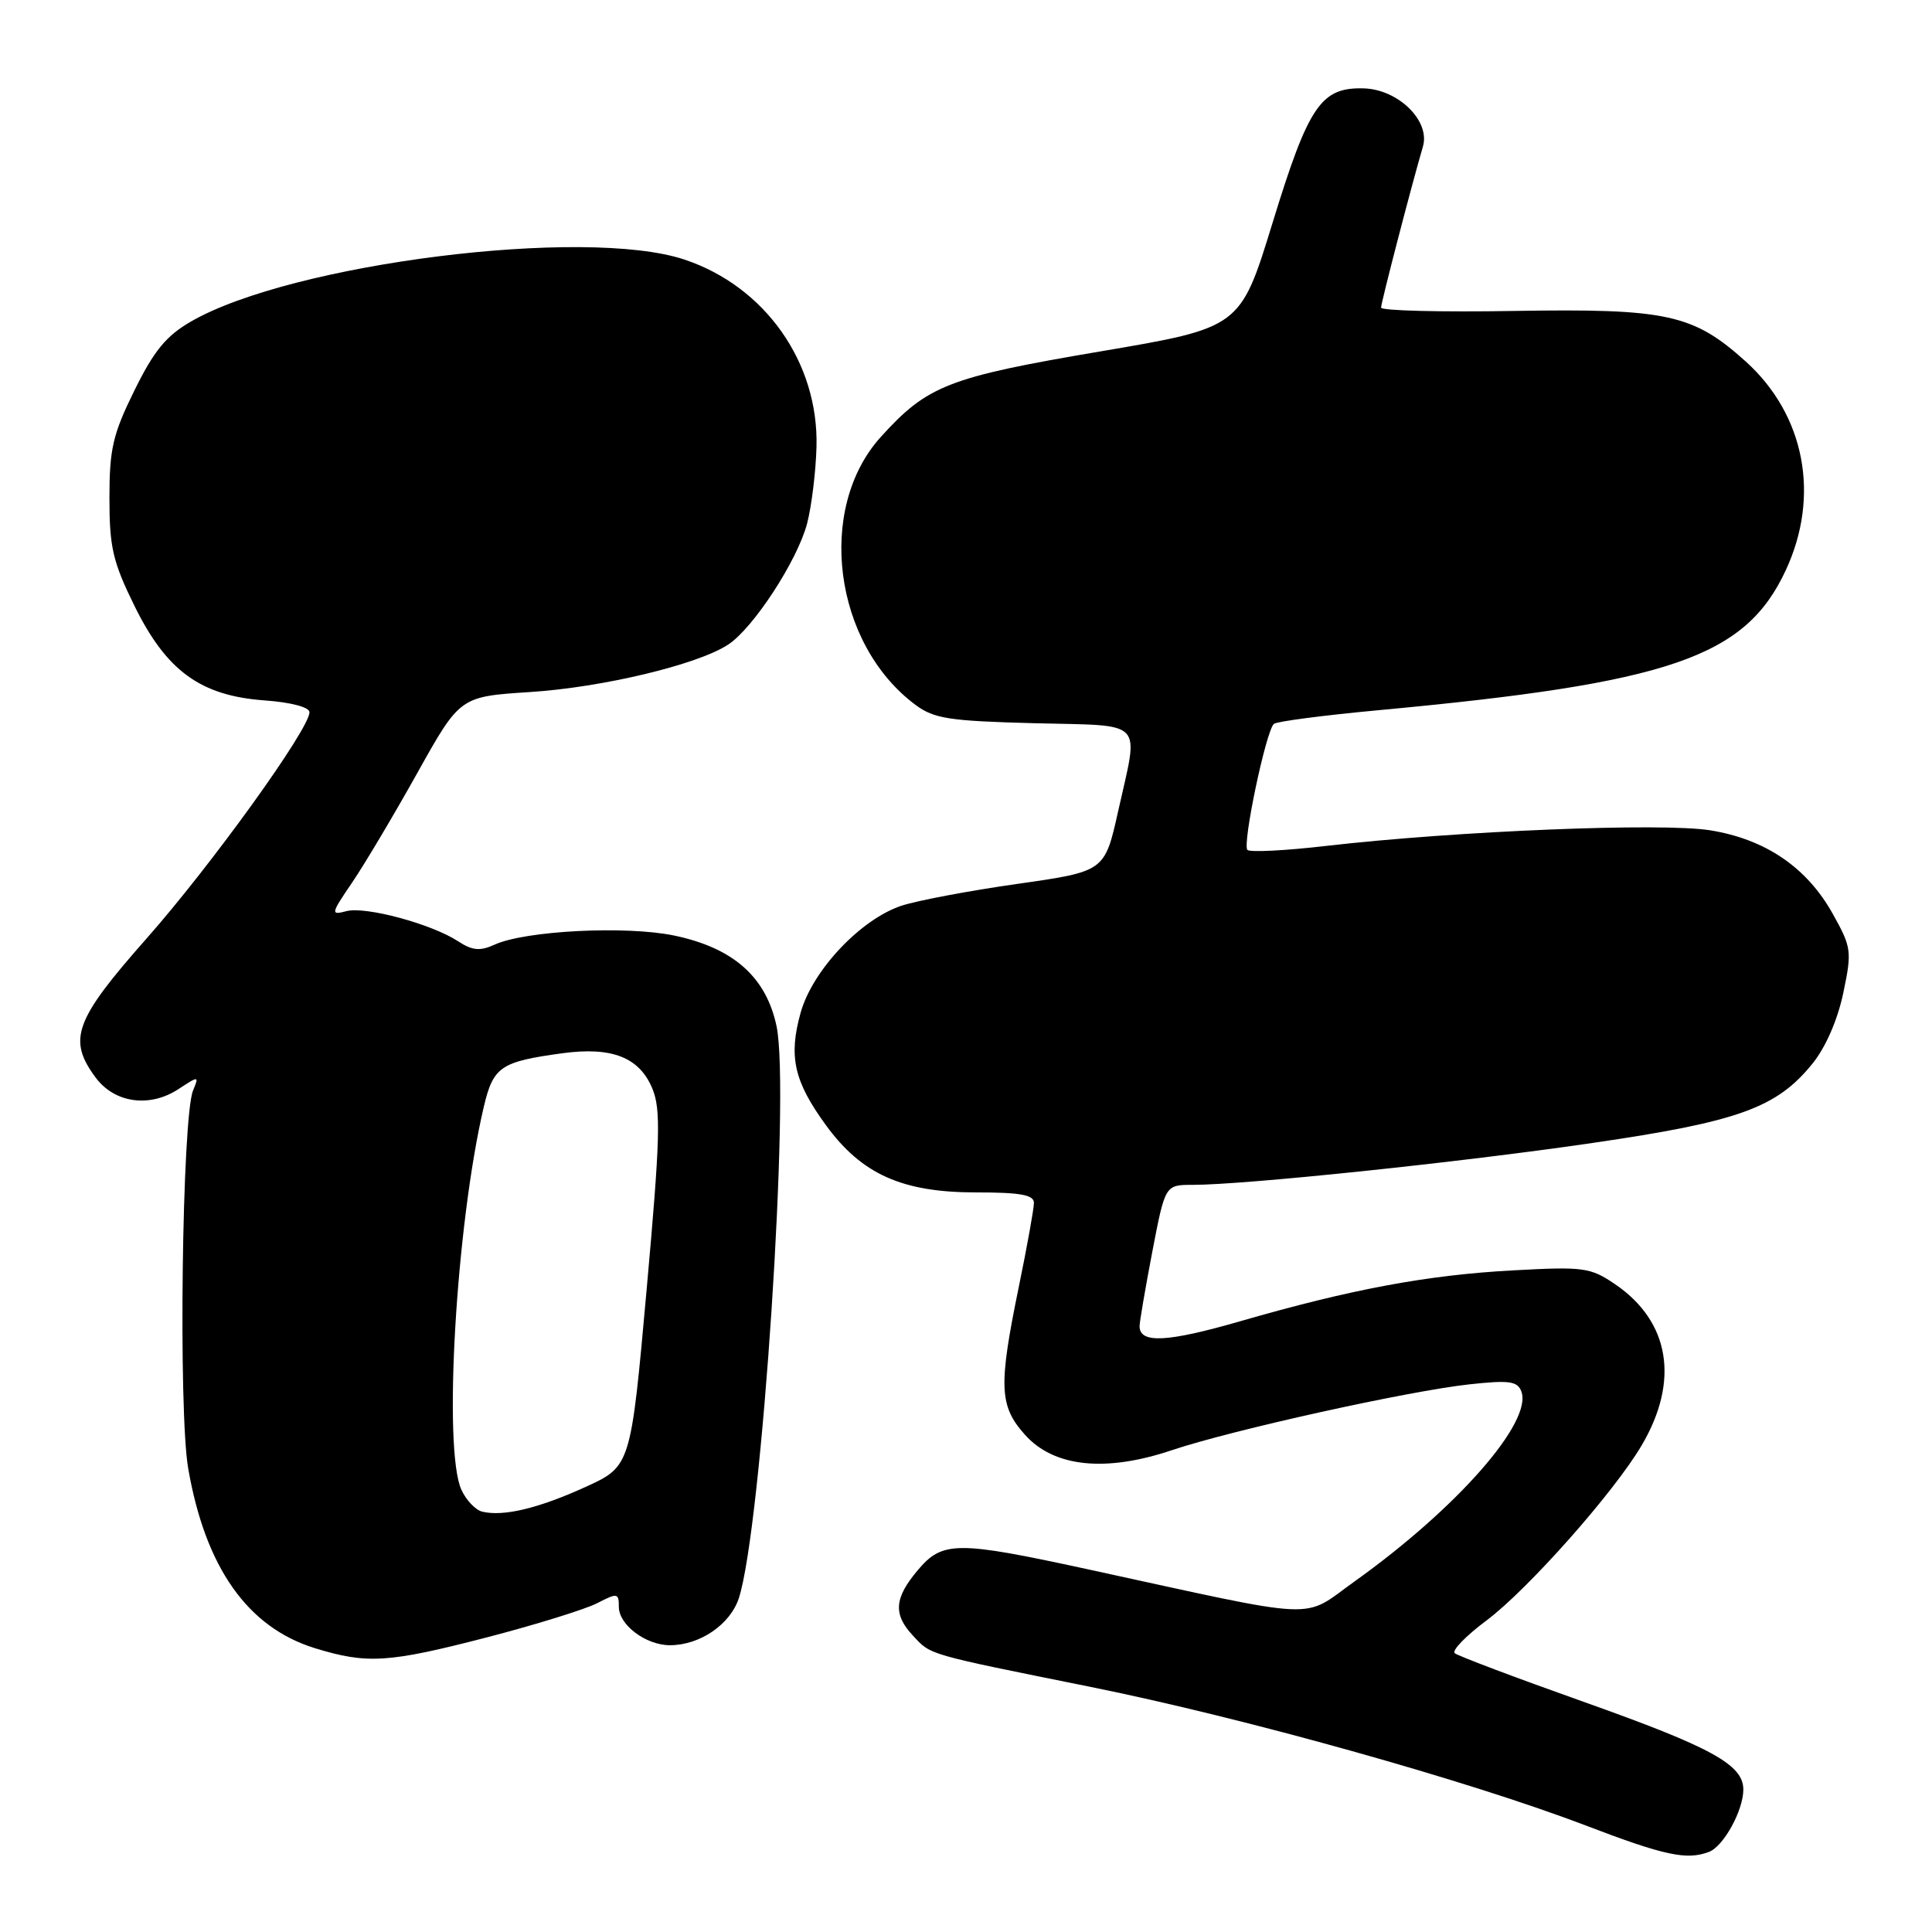 <?xml version="1.0" encoding="UTF-8" standalone="no"?>
<!DOCTYPE svg PUBLIC "-//W3C//DTD SVG 1.1//EN" "http://www.w3.org/Graphics/SVG/1.1/DTD/svg11.dtd" >
<svg xmlns="http://www.w3.org/2000/svg" xmlns:xlink="http://www.w3.org/1999/xlink" version="1.1" viewBox="0 0 256 256">
 <g >
 <path fill="currentColor"
d=" M 226.46 245.38 C 228.39 244.64 231.00 239.89 231.00 237.12 C 231.00 233.83 226.79 231.52 209.78 225.48 C 200.82 222.30 193.17 219.41 192.76 219.06 C 192.35 218.70 194.25 216.75 196.97 214.72 C 202.45 210.62 213.88 197.73 217.54 191.50 C 222.57 182.96 221.26 175.10 214.00 170.16 C 210.73 167.94 209.85 167.82 200.50 168.33 C 189.14 168.94 179.02 170.83 164.34 175.07 C 154.64 177.87 151.00 178.05 151.00 175.73 C 151.00 175.15 151.76 170.70 152.69 165.84 C 154.39 157.00 154.39 157.00 158.03 157.00 C 164.94 157.00 193.54 154.01 211.00 151.45 C 230.35 148.63 235.42 146.80 240.15 140.95 C 241.90 138.80 243.50 135.13 244.24 131.59 C 245.40 126.06 245.34 125.55 242.88 121.14 C 239.45 114.96 233.97 111.21 226.61 110.02 C 220.28 108.99 192.98 110.10 175.70 112.09 C 170.30 112.72 165.62 112.95 165.29 112.62 C 164.58 111.92 167.76 96.78 168.80 95.92 C 169.18 95.59 175.35 94.79 182.50 94.12 C 221.29 90.52 231.25 87.11 236.62 75.57 C 241.22 65.70 239.16 54.97 231.31 47.89 C 224.36 41.63 220.89 40.87 200.73 41.20 C 190.98 41.37 183.00 41.17 183.00 40.76 C 183.00 40.11 186.95 24.88 188.55 19.40 C 189.53 16.01 185.27 11.84 180.70 11.71 C 175.03 11.55 173.39 13.98 168.61 29.56 C 164.35 43.42 164.35 43.42 145.77 46.57 C 125.66 49.98 122.88 51.07 116.70 57.91 C 108.12 67.41 110.44 85.33 121.32 93.41 C 123.77 95.23 125.82 95.54 137.07 95.83 C 151.93 96.21 150.91 95.14 148.16 107.49 C 146.38 115.47 146.38 115.47 134.81 117.12 C 128.45 118.02 121.54 119.33 119.46 120.01 C 114.05 121.80 107.66 128.57 106.09 134.18 C 104.46 140.00 105.21 143.30 109.46 149.12 C 114.19 155.60 119.56 158.00 129.32 158.00 C 135.21 158.00 137.00 158.32 137.00 159.39 C 137.00 160.15 136.10 165.15 135.00 170.50 C 132.29 183.69 132.39 186.29 135.81 190.11 C 139.64 194.40 146.47 195.12 155.27 192.16 C 163.22 189.49 186.62 184.31 194.73 183.43 C 199.96 182.86 201.07 183.01 201.58 184.36 C 203.13 188.39 193.07 199.85 179.47 209.56 C 172.35 214.64 175.64 214.79 144.06 207.92 C 126.73 204.16 124.88 204.17 121.59 208.08 C 118.49 211.76 118.33 213.91 120.97 216.73 C 123.39 219.33 122.63 219.11 144.49 223.52 C 164.87 227.63 194.57 235.95 210.07 241.87 C 220.59 245.89 223.50 246.51 226.46 245.38 Z  M 64.55 216.95 C 71.02 215.27 77.59 213.23 79.15 212.42 C 81.82 211.04 82.00 211.08 82.00 212.92 C 82.00 215.31 85.59 218.00 88.77 218.00 C 92.74 218.00 96.76 215.25 97.90 211.77 C 100.94 202.40 104.75 144.60 102.89 135.94 C 101.50 129.43 97.14 125.59 89.31 123.96 C 82.93 122.64 69.61 123.31 65.54 125.17 C 63.60 126.05 62.59 125.96 60.71 124.73 C 57.20 122.43 48.46 120.07 45.91 120.73 C 43.79 121.29 43.82 121.11 46.68 116.91 C 48.33 114.48 52.21 107.95 55.31 102.40 C 60.95 92.30 60.95 92.30 70.22 91.70 C 79.87 91.08 92.43 88.07 96.49 85.41 C 99.83 83.22 105.68 74.24 106.95 69.35 C 107.54 67.07 108.10 62.51 108.19 59.22 C 108.49 48.04 101.38 37.95 90.68 34.39 C 77.53 30.02 38.66 34.90 25.31 42.60 C 22.03 44.49 20.40 46.47 17.81 51.74 C 14.95 57.54 14.50 59.48 14.50 66.00 C 14.50 72.53 14.95 74.45 17.83 80.31 C 22.08 88.93 26.59 92.20 35.09 92.81 C 38.56 93.06 41.00 93.71 41.01 94.37 C 41.02 96.57 28.01 114.64 19.40 124.38 C 9.86 135.18 8.93 137.74 12.68 142.79 C 15.19 146.17 19.83 146.81 23.65 144.31 C 26.35 142.54 26.39 142.54 25.58 144.50 C 24.12 148.03 23.62 187.02 24.94 194.59 C 27.22 207.73 32.82 215.65 41.75 218.40 C 48.65 220.52 51.47 220.34 64.55 216.95 Z  M 63.89 200.30 C 63.00 200.08 61.77 198.78 61.14 197.41 C 58.69 192.04 60.43 162.34 64.10 146.68 C 65.36 141.34 66.31 140.68 74.52 139.56 C 81.07 138.67 84.73 140.10 86.44 144.24 C 87.59 147.03 87.48 150.88 85.68 170.90 C 83.58 194.30 83.58 194.30 77.54 197.05 C 71.31 199.88 66.69 200.98 63.89 200.30 Z "/>
</g>
</svg>